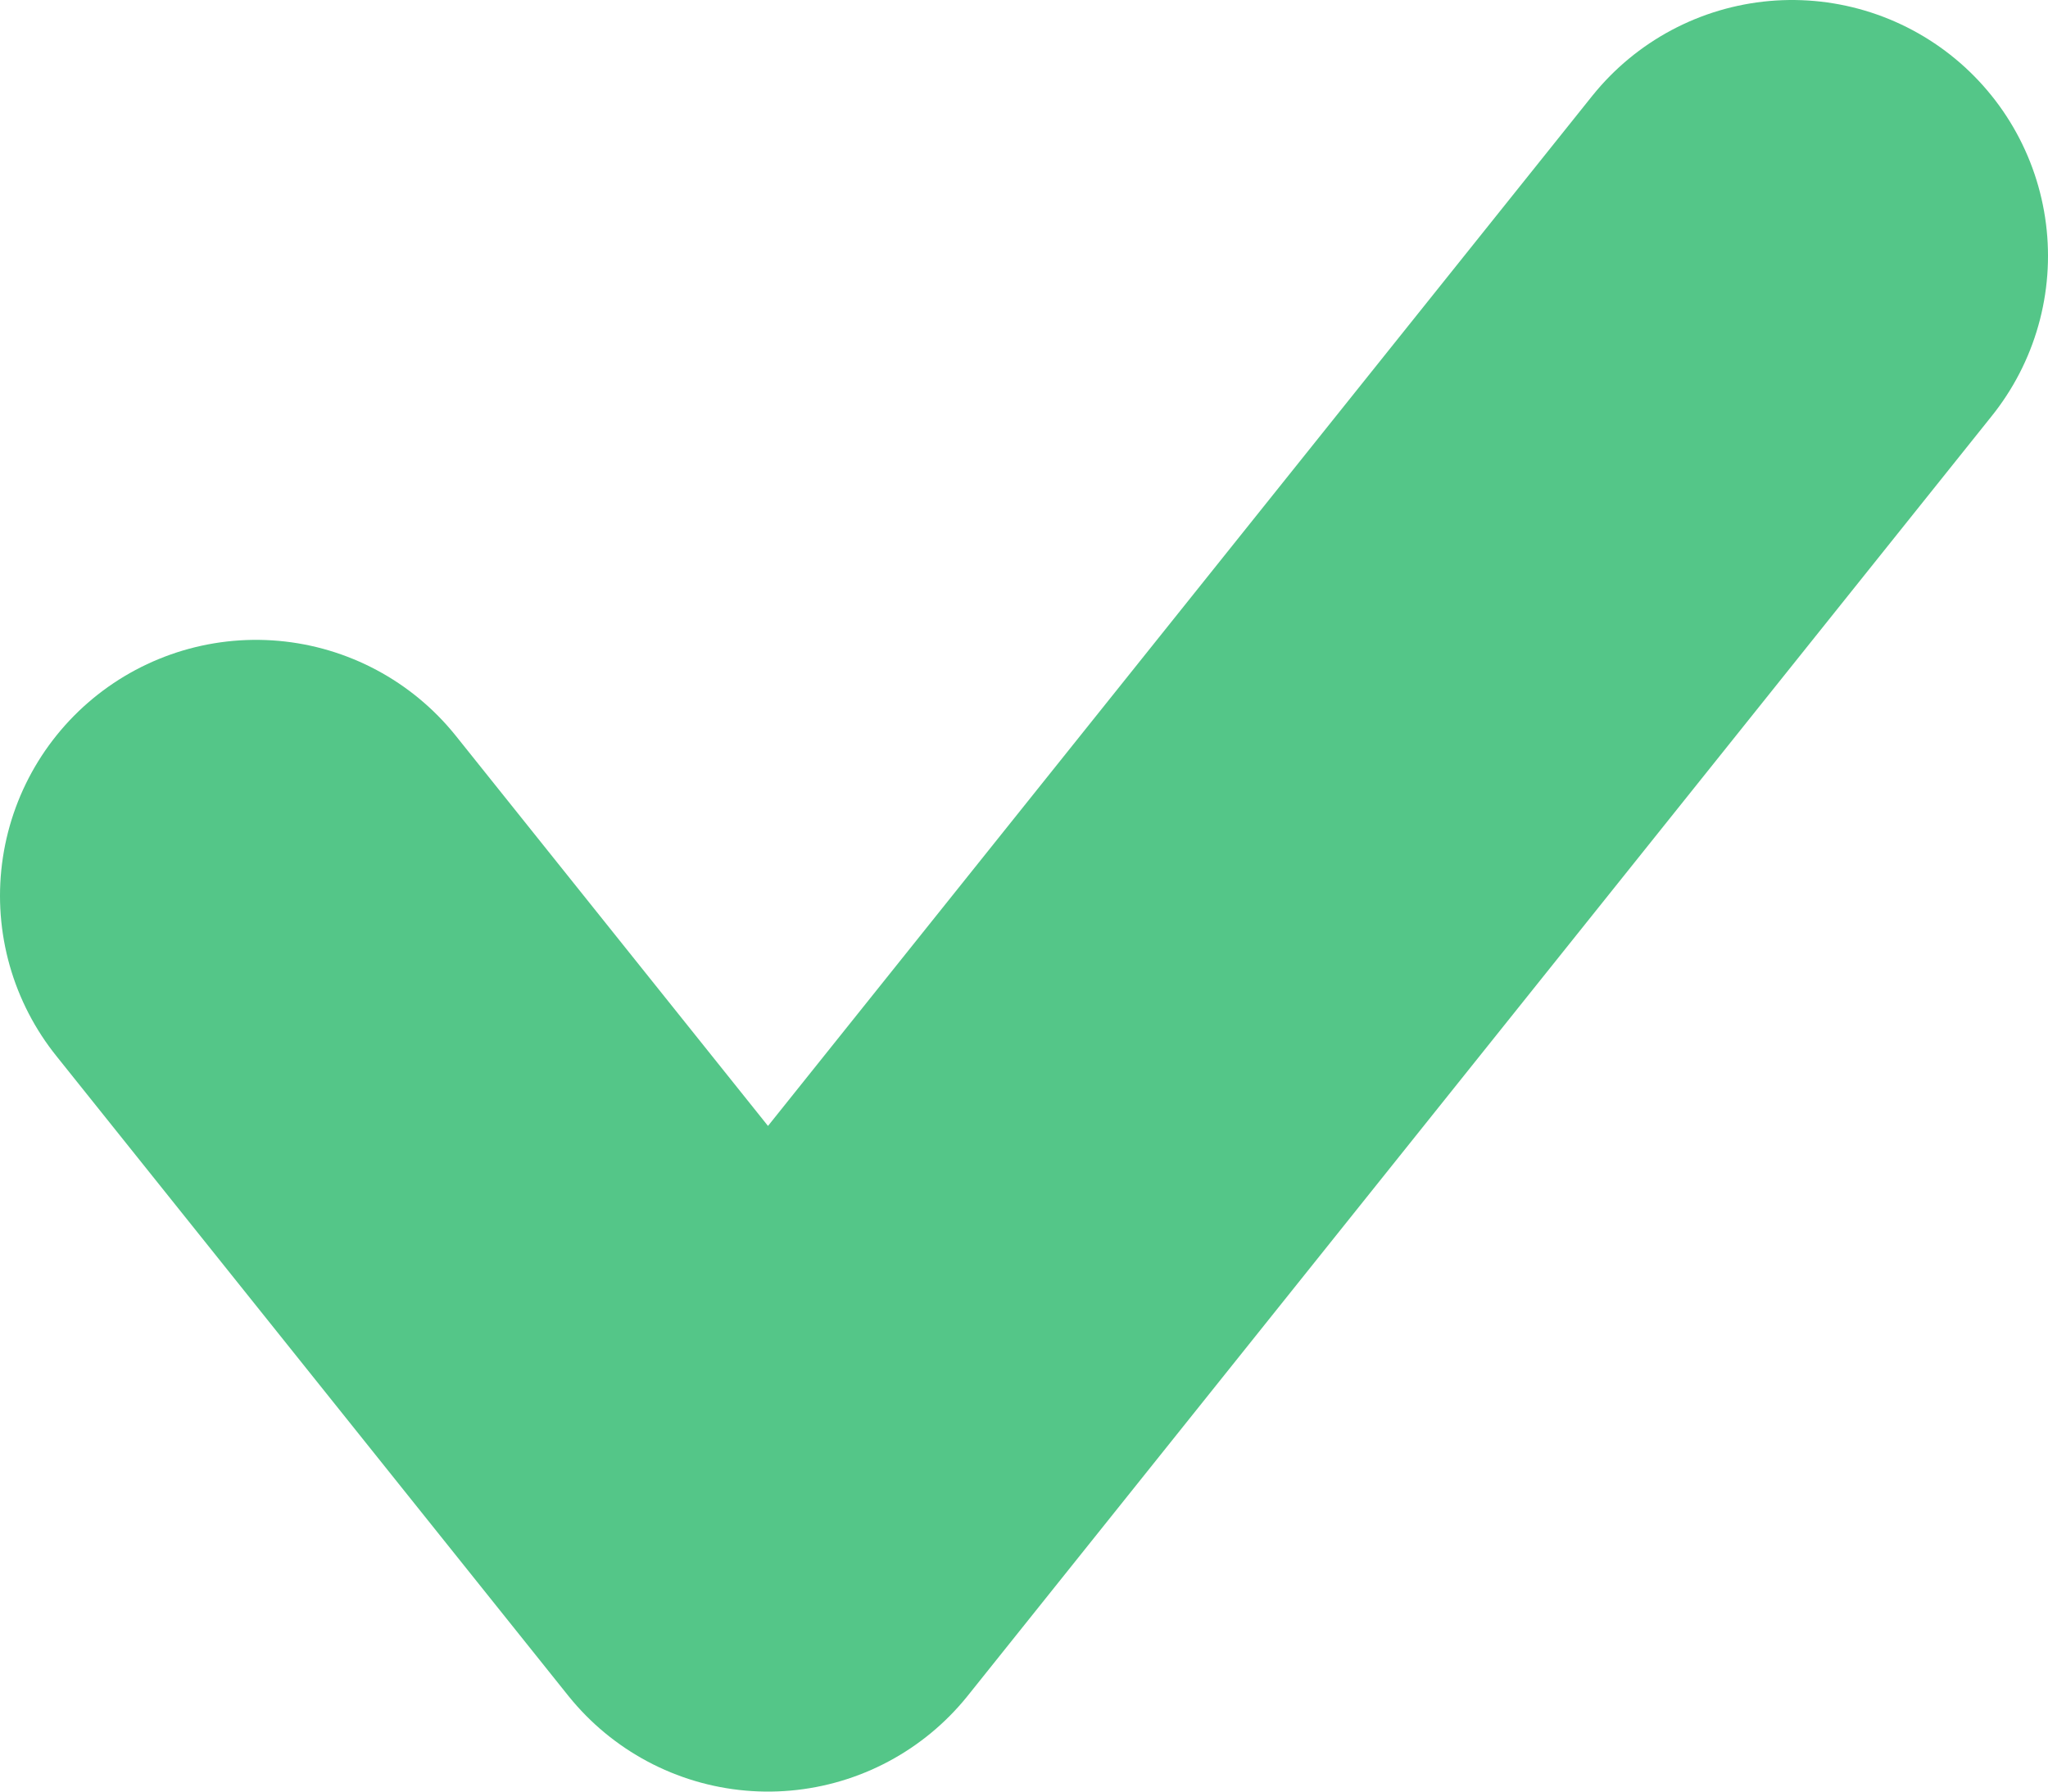 <?xml version="1.0" encoding="UTF-8"?>
<svg width="16px" height="14px" viewBox="0 0 16 14" version="1.1" xmlns="http://www.w3.org/2000/svg" xmlns:xlink="http://www.w3.org/1999/xlink">
    <!-- Generator: Sketch 61.2 (89653) - https://sketch.com -->
    <title>Path 4</title>
    <desc>Created with Sketch.</desc>
    <g id="User-activation" stroke="none" stroke-width="1" fill="none" fill-rule="evenodd" stroke-linecap="round" stroke-linejoin="round">
        <g id="Design---signed-out-sign-up-2-2" transform="translate(-652, -406)" stroke="#54C688" stroke-width="4">
            <polyline id="Path-4" points="654 413 658 418 666 408"></polyline>
        </g>
    </g>
</svg>